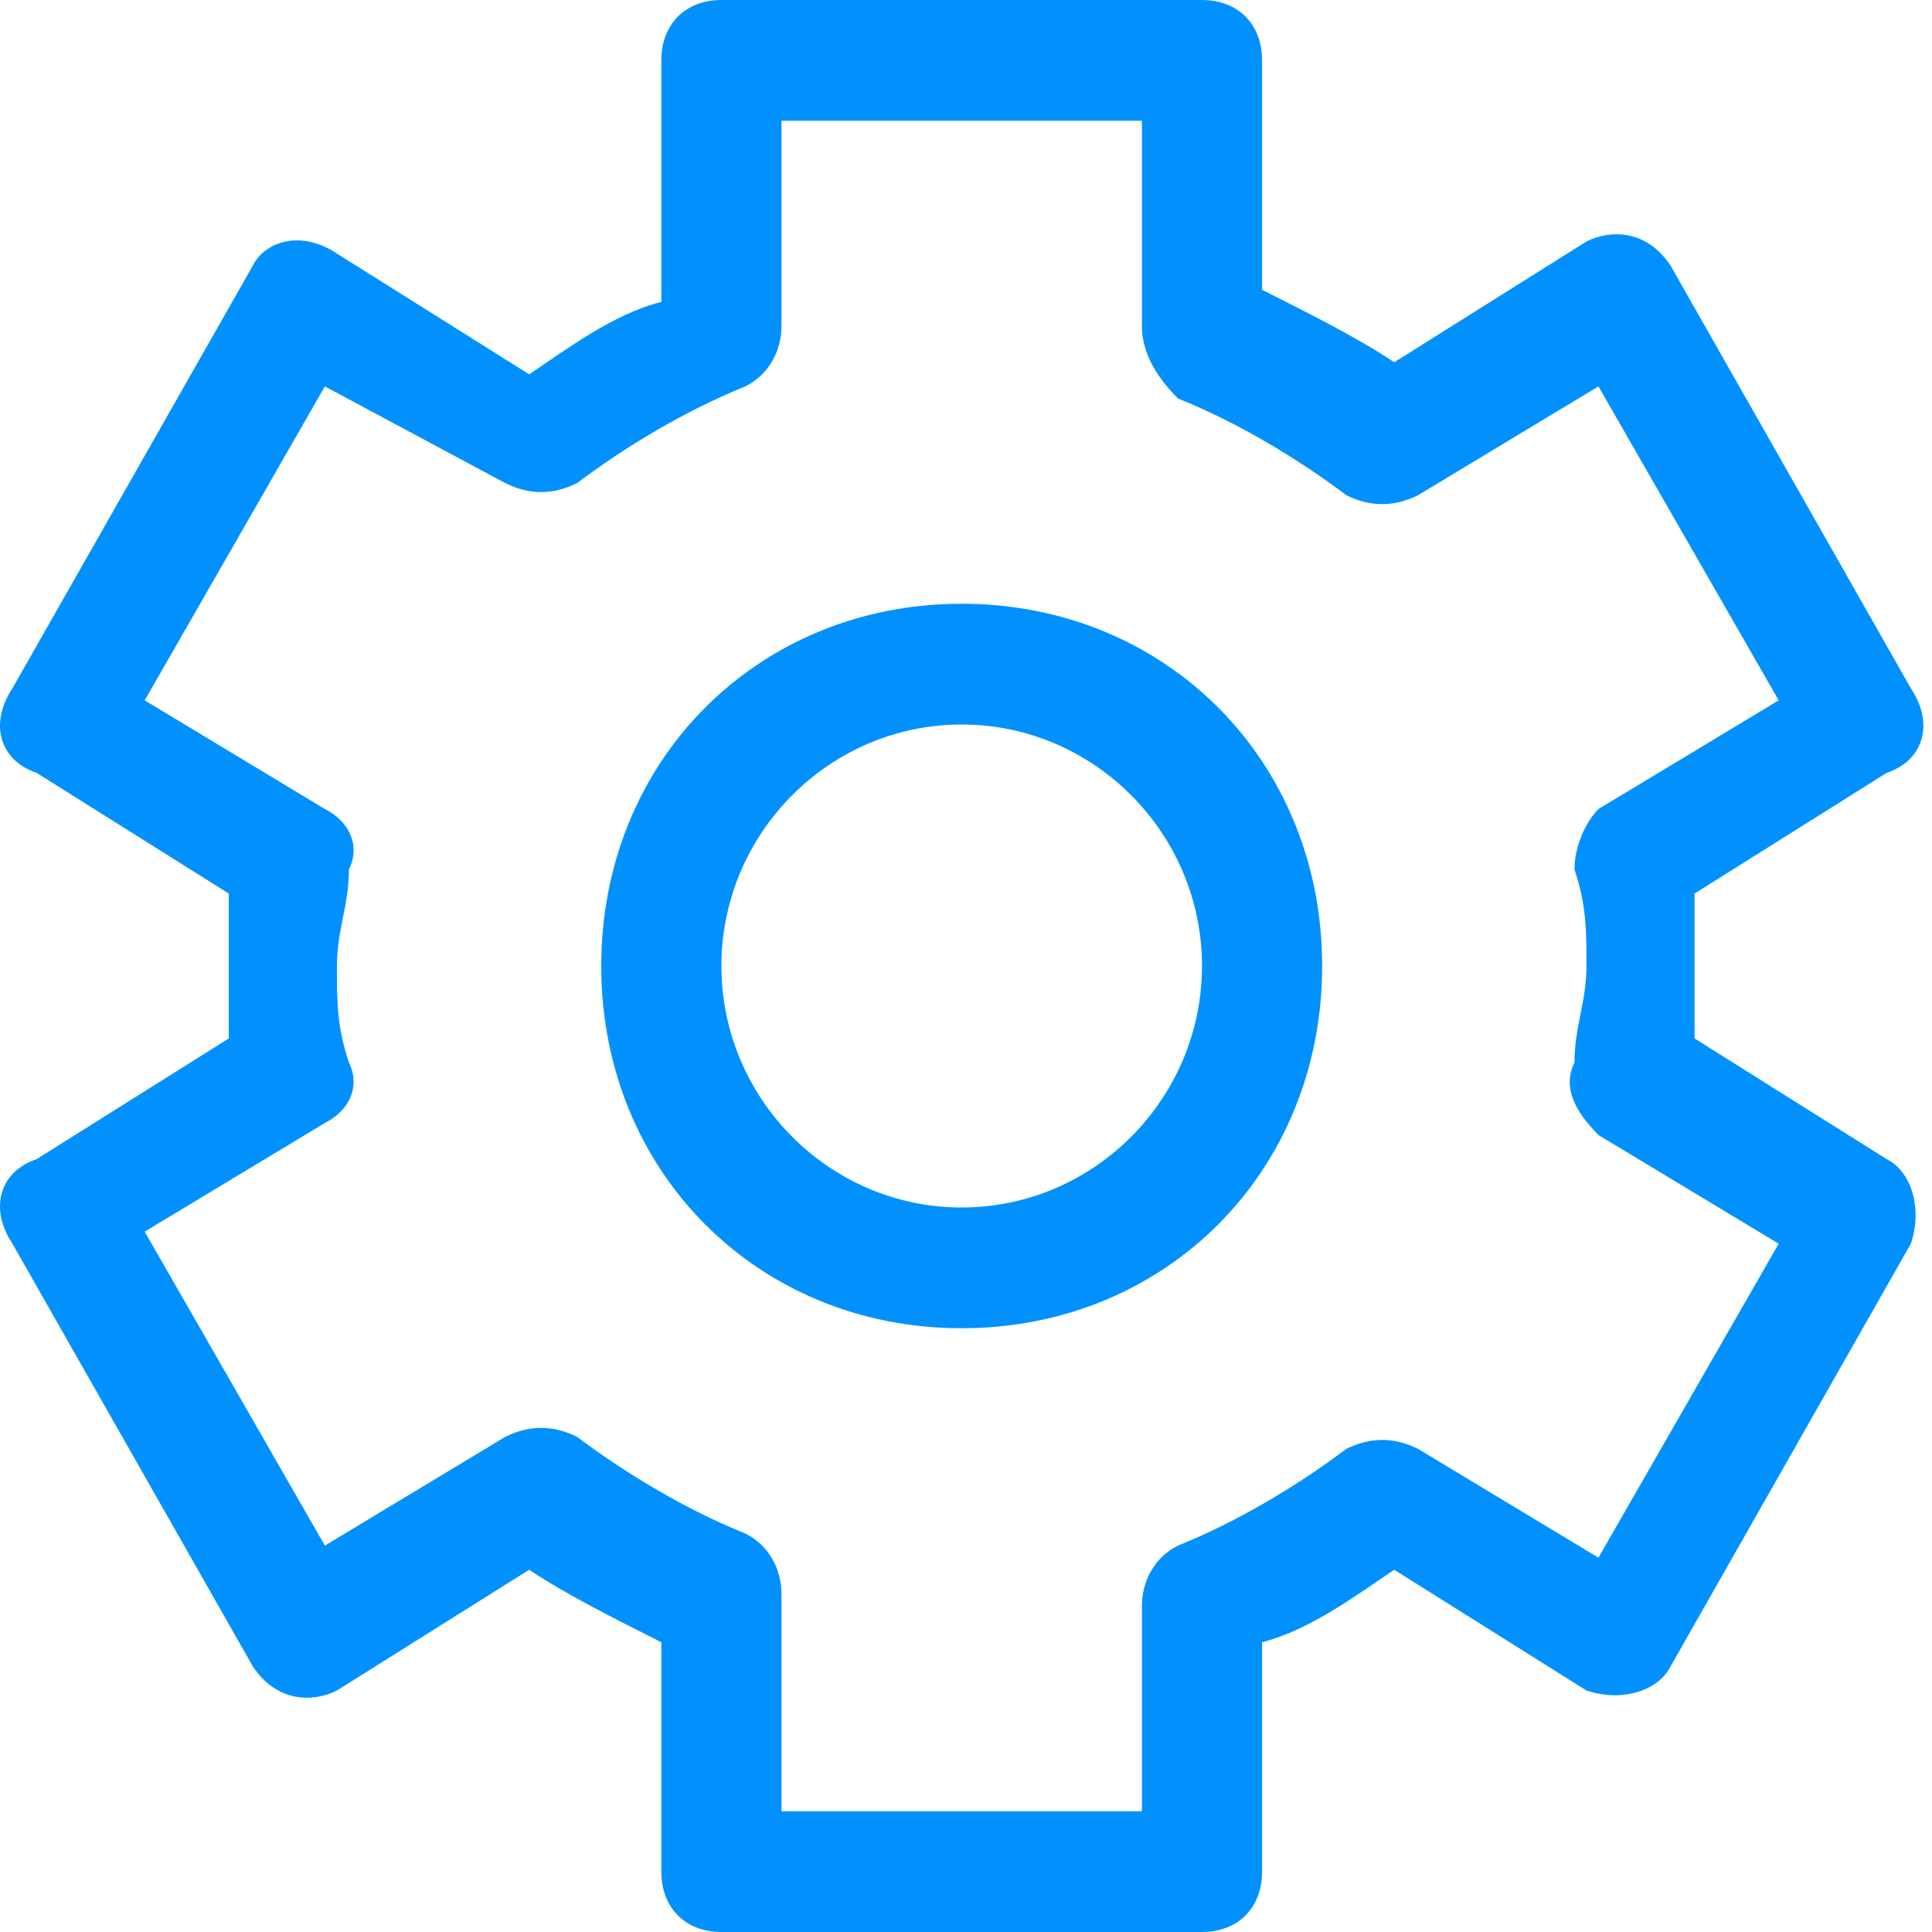 <?xml version="1.0" encoding="UTF-8"?>
<svg width="20px" height="20px" viewBox="0 0 20 20" version="1.1" xmlns="http://www.w3.org/2000/svg" xmlns:xlink="http://www.w3.org/1999/xlink">
    <!-- Generator: Sketch 60.1 (88133) - https://sketch.com -->
    <title>编组</title>
    <desc>Created with Sketch.</desc>
    <g id="页面-1" stroke="none" stroke-width="1" fill="none" fill-rule="evenodd">
        <g id="40回复消息的的状态*自己" transform="translate(-930, -50)" fill="#0091FF" fill-rule="nonzero">
            <g id="编组" transform="translate(930, 50)">
                <path d="M9.955,13.75 C7.841,13.75 6.224,12.125 6.224,10 C6.224,7.875 7.841,6.25 9.955,6.25 C12.07,6.25 13.687,7.875 13.687,10 C13.687,12.125 12.07,13.75 9.955,13.75 Z M9.955,7.5 C8.587,7.5 7.468,8.625 7.468,10 C7.468,11.375 8.587,12.5 9.955,12.5 C11.323,12.5 12.443,11.375 12.443,10 C12.443,8.625 11.323,7.5 9.955,7.5 Z" id="形状"></path>
                <path d="M12.443,20 L7.468,20 C7.095,20 6.846,19.75 6.846,19.375 L6.846,17 C6.348,16.75 5.851,16.5 5.478,16.25 L3.488,17.5 C3.239,17.625 2.866,17.625 2.617,17.25 L0.129,12.875 C-0.119,12.5 0.005,12.125 0.378,12 L2.368,10.75 L2.368,9.25 L0.378,8 C0.005,7.875 -0.119,7.5 0.129,7.125 L2.617,2.75 C2.741,2.5 3.115,2.375 3.488,2.625 L5.478,3.875 C5.851,3.625 6.348,3.25 6.846,3.125 L6.846,0.625 C6.846,0.25 7.095,0 7.468,0 L12.443,0 C12.816,0 13.065,0.25 13.065,0.625 L13.065,3 C13.562,3.25 14.06,3.5 14.433,3.75 L16.423,2.5 C16.672,2.375 17.045,2.375 17.294,2.75 L19.781,7.125 C20.03,7.5 19.906,7.875 19.532,8 L17.542,9.25 L17.542,10.75 L19.532,12 C19.781,12.125 19.906,12.5 19.781,12.875 L17.294,17.25 C17.169,17.5 16.796,17.625 16.423,17.5 L14.433,16.25 C14.06,16.5 13.562,16.875 13.065,17 L13.065,19.375 C13.065,19.75 12.816,20 12.443,20 Z M8.09,18.75 L11.821,18.75 L11.821,16.625 C11.821,16.375 11.945,16.125 12.194,16 C12.816,15.75 13.438,15.375 13.935,15 C14.184,14.875 14.433,14.875 14.682,15 L16.547,16.125 L18.413,12.875 L16.547,11.75 C16.299,11.5 16.174,11.25 16.299,11 C16.299,10.625 16.423,10.375 16.423,10 C16.423,9.625 16.423,9.375 16.299,9 C16.299,8.75 16.423,8.5 16.547,8.375 L18.413,7.25 L16.547,4 L14.682,5.125 C14.433,5.25 14.184,5.25 13.935,5.125 C13.438,4.75 12.816,4.375 12.194,4.125 C11.945,3.875 11.821,3.625 11.821,3.375 L11.821,1.25 L8.09,1.25 L8.09,3.375 C8.09,3.625 7.965,3.875 7.716,4 C7.095,4.25 6.473,4.625 5.975,5 C5.726,5.125 5.478,5.125 5.229,5 L3.363,4 L1.498,7.25 L3.363,8.375 C3.612,8.5 3.736,8.75 3.612,9 C3.612,9.375 3.488,9.625 3.488,10 C3.488,10.375 3.488,10.625 3.612,11 C3.736,11.25 3.612,11.5 3.363,11.625 L1.498,12.75 L3.363,16 L5.229,14.875 C5.478,14.75 5.726,14.75 5.975,14.875 C6.473,15.25 7.095,15.625 7.716,15.875 C7.965,16 8.09,16.25 8.09,16.5 L8.09,18.75 Z" id="形状"></path>
            </g>
        </g>
    </g>
</svg>
